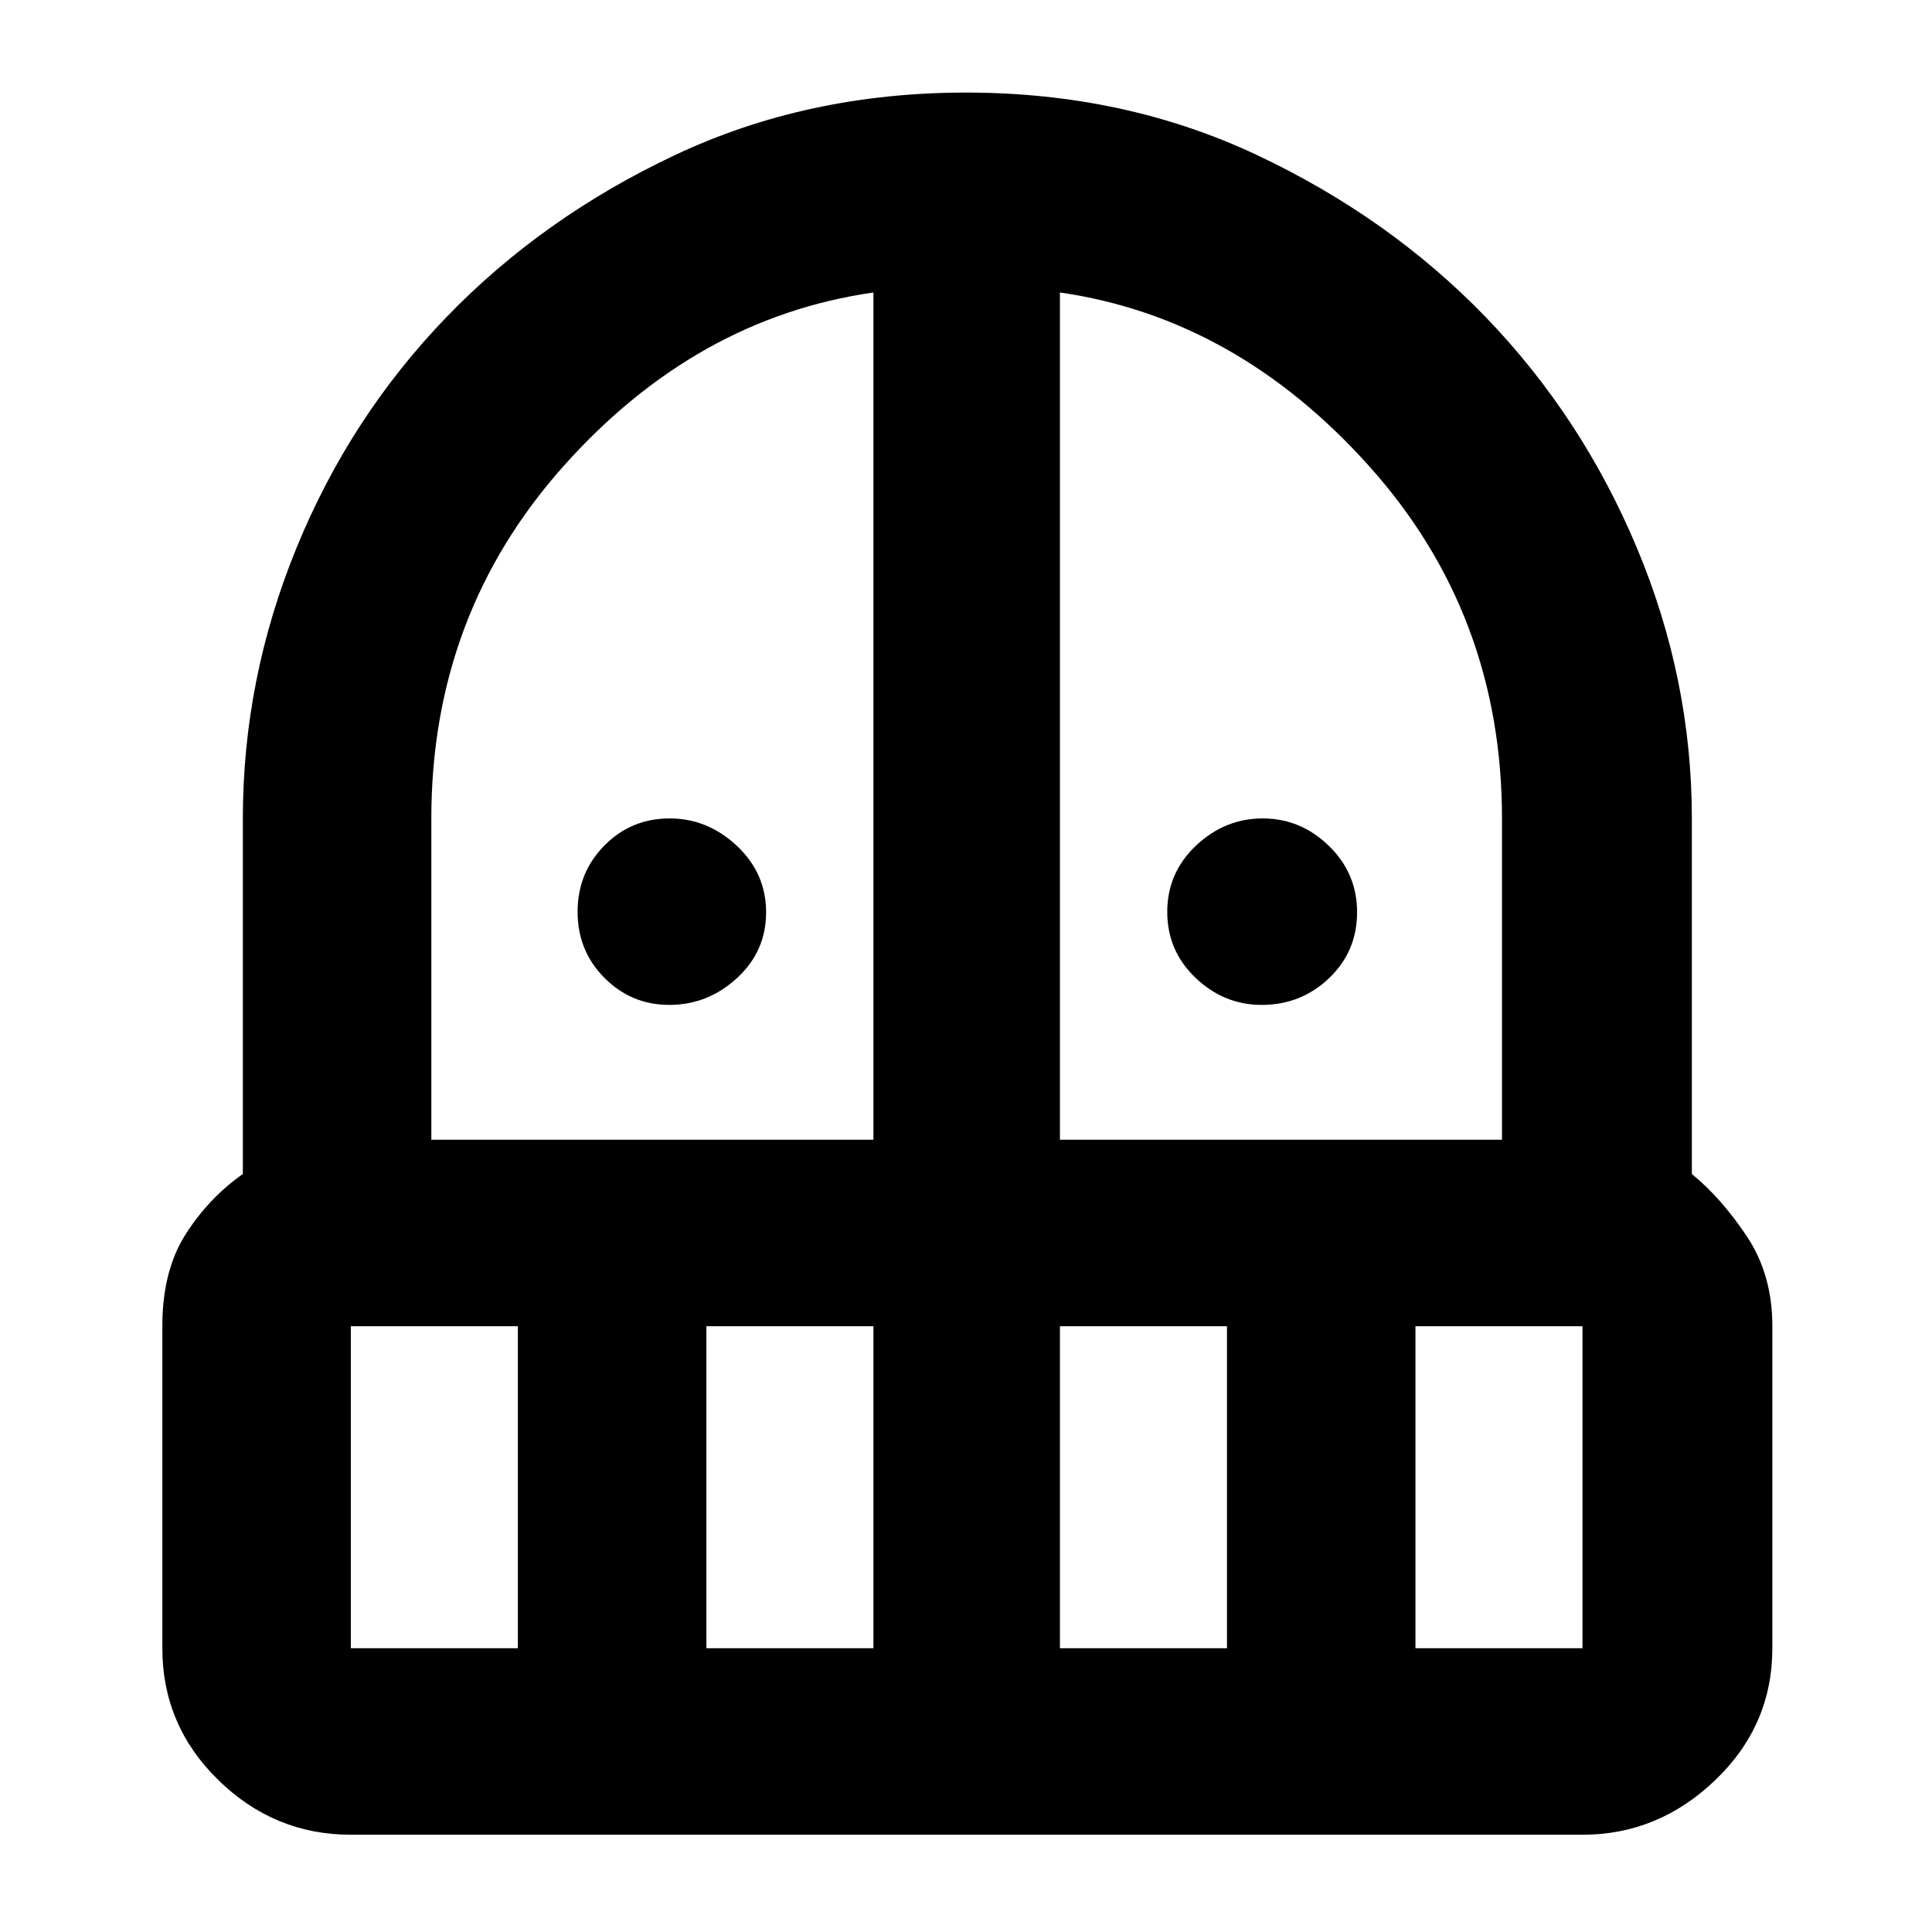<svg xmlns="http://www.w3.org/2000/svg" height="40" viewBox="0 -960 960 960" width="40"><path d="M332.56-460.67q-18.84 0-32.2-13.42Q287-487.51 287-506.91q0-19.41 13.29-32.92 13.28-13.5 32.49-13.5 18.83 0 33.36 13.62 14.53 13.62 14.53 33.03 0 19.41-14.5 32.71-14.49 13.3-33.61 13.3Zm294.32 0q-18.7 0-32.79-13.42T580-506.91q0-19.41 14.3-32.92 14.3-13.5 33.13-13.5 18.84 0 32.87 13.62 14.03 13.62 14.03 33.03 0 19.41-13.9 32.71-13.91 13.3-33.55 13.3ZM174.33-48.33q-38.08 0-65.87-27.19Q80.67-102.7 80.67-141v-160q0-27.49 11.5-45.58t28.5-30.07v-176.68q0-69.21 26.6-134.29t74.5-114.73Q269.67-852 335.51-883q65.84-31 144.49-31t144.49 31q65.84 31 113.68 80.5Q786-753 813.33-687.83q27.34 65.18 27.34 134.5v176.68q14.66 11.98 27.33 30.98 12.67 19 12.67 44.67v160q0 38.3-28.32 65.48-28.32 27.19-66.02 27.19h-612Zm0-252.67v160h83v-160h-83ZM351-141h83v-160h-83v160ZM214.33-393.67H434v-421q-88.33 12.67-154 86.3t-65.67 175.04v159.66Zm312.34 0h219.66v-159.66q0-101.41-66-175.04t-153.66-86.3v421Zm0 252.67h83v-160h-83v160Zm176.66 0h83v-160h-83v160Z"/></svg>